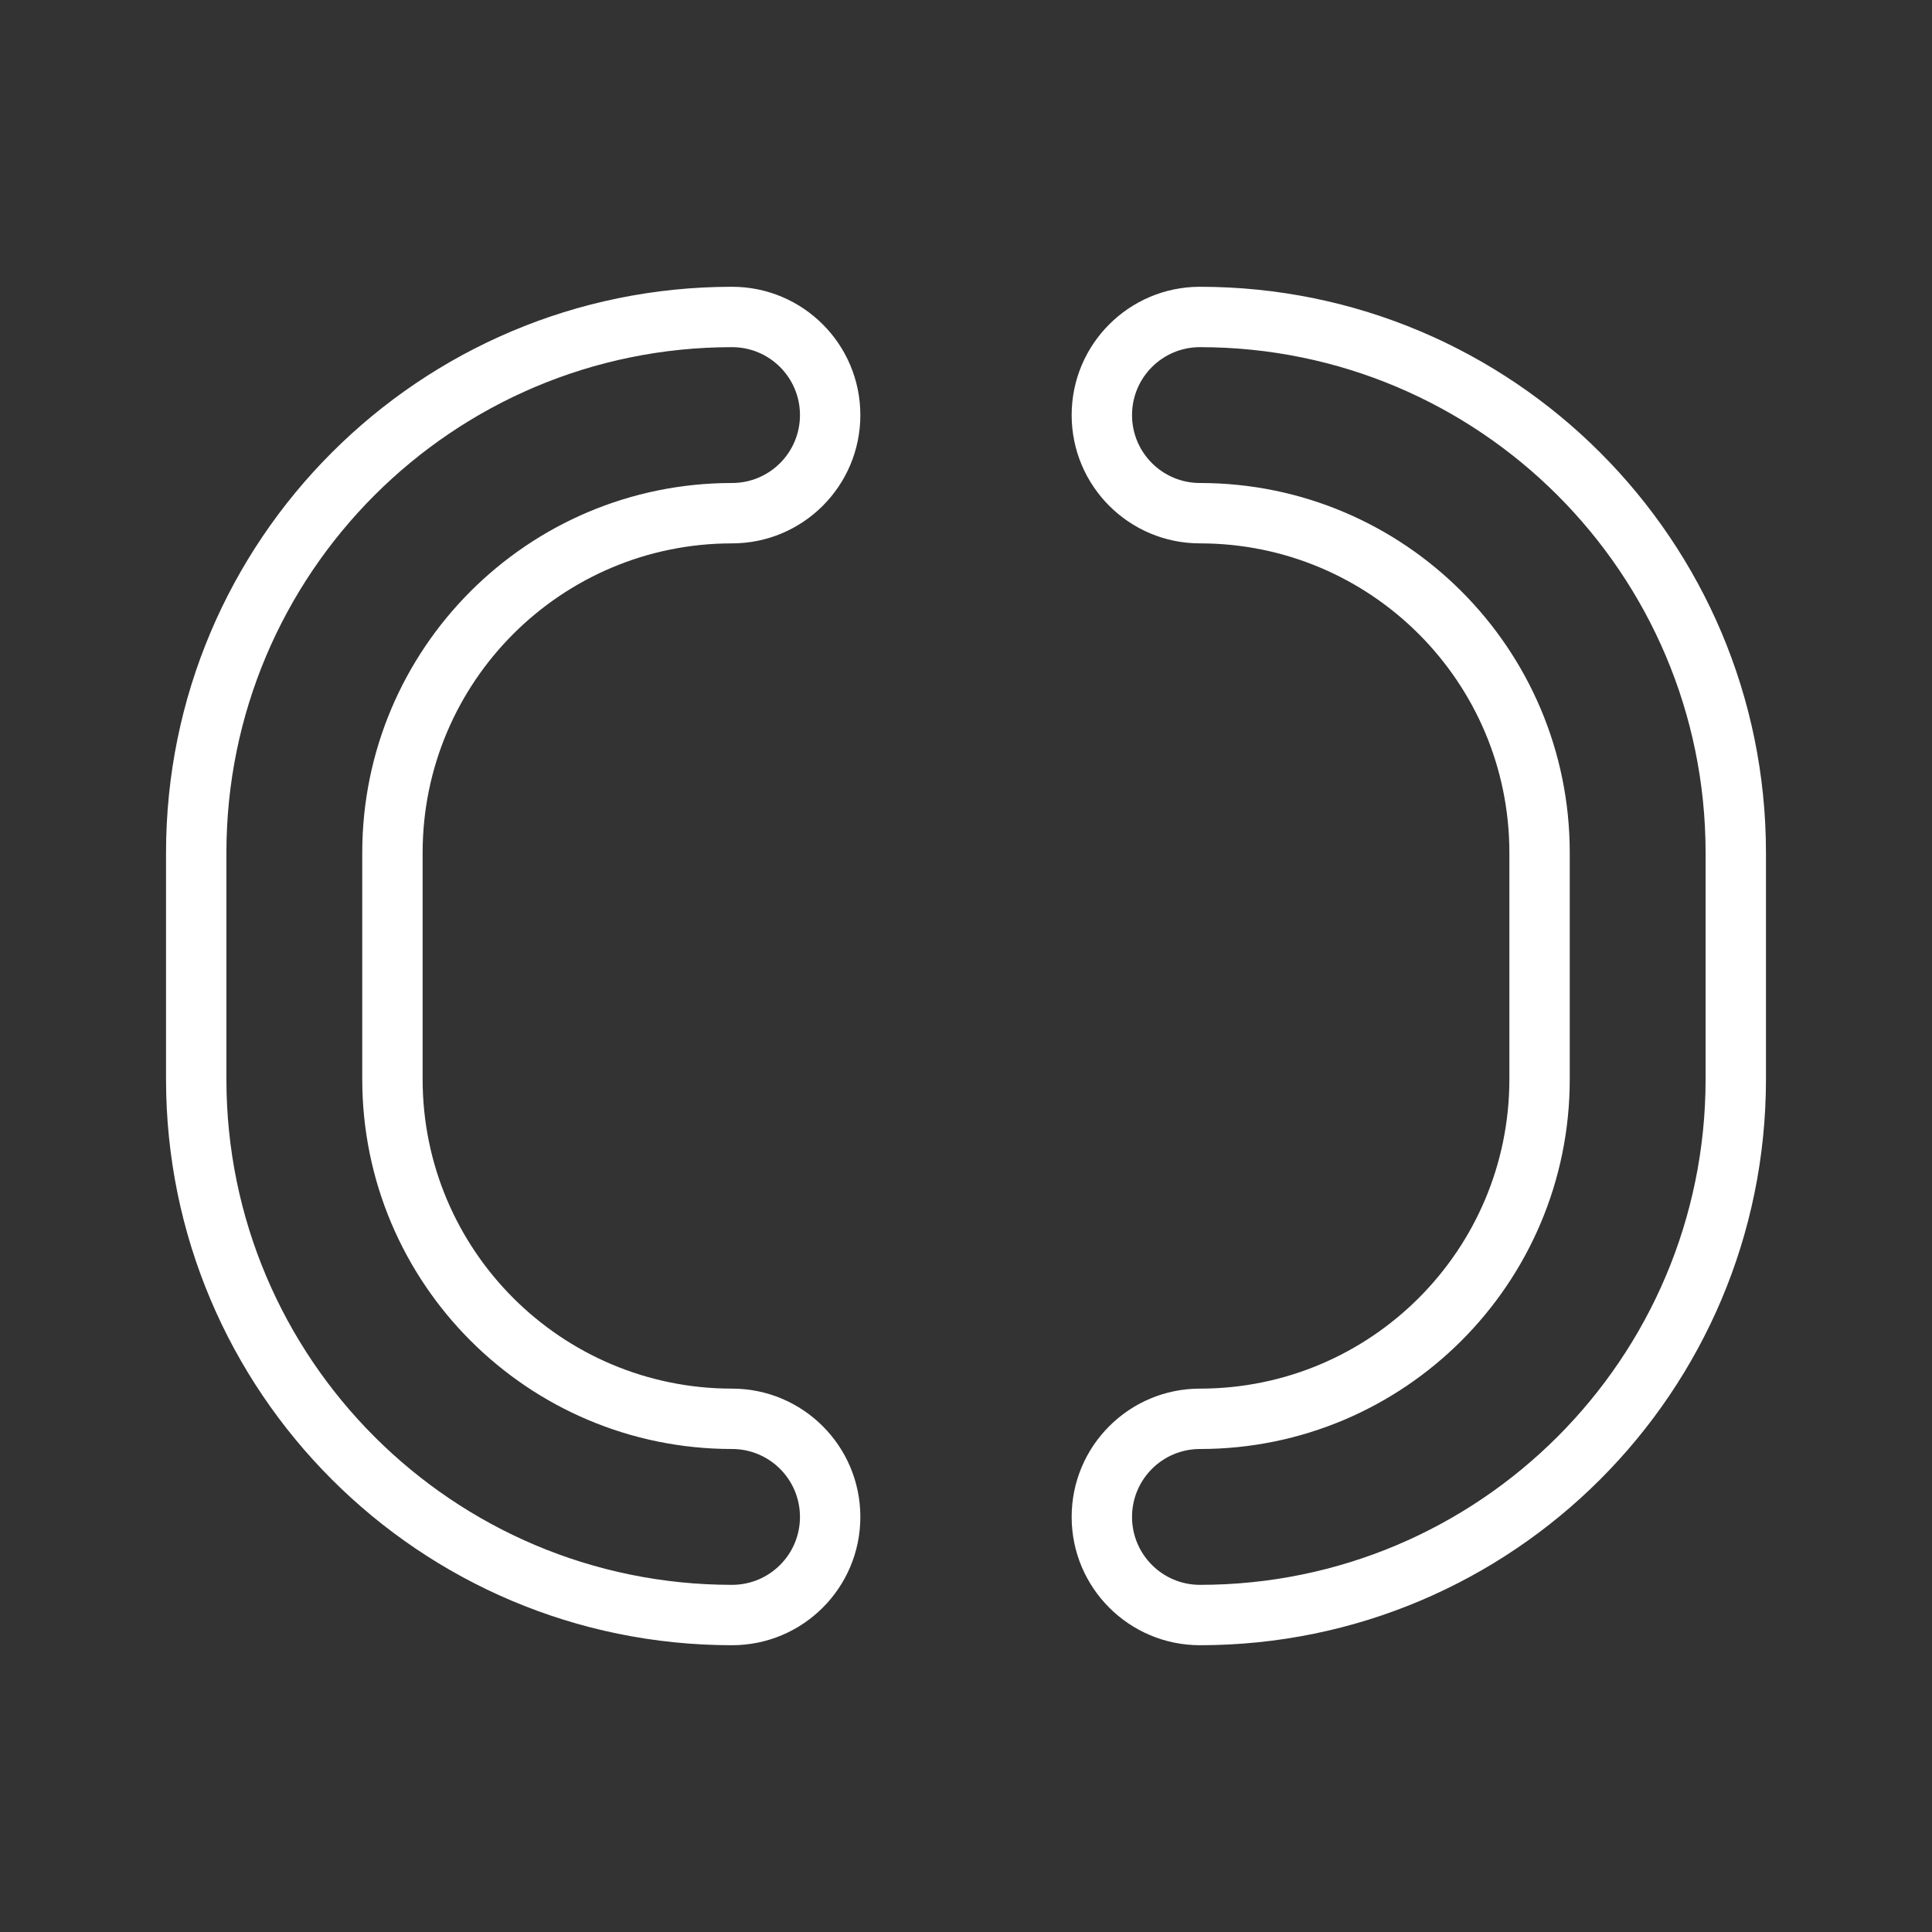 <svg width="256" height="256" viewBox="0 0 256 256" fill="none" xmlns="http://www.w3.org/2000/svg">
<rect x="0" y="0" width="256" height="256" fill="#333333" stroke="none"/>
<path d="M52 128H56H52ZM52 143H48H52ZM52 113H48H52ZM97 68V64V68ZM97 42V46V42ZM26 113H22H26ZM26 143H22H26ZM159 68V64V68ZM159 42V46V42ZM48 128L48 143H56L56 128H48ZM48 113L48 128H56L56 113H48ZM97 64C69.938 64 48 85.938 48 113H56C56 90.356 74.356 72 97 72V64ZM106 55C106 59.971 101.971 64 97 64V72C106.389 72 114 64.389 114 55H106ZM97 46C101.971 46 106 50.029 106 55H114C114 45.611 106.389 38 97 38V46ZM30 113C30 75.997 59.997 46 97 46V38C55.579 38 22 71.579 22 113H30ZM30 128V113H22V128H30ZM30 143V128H22V143H30ZM97 210C59.997 210 30 180.003 30 143H22C22 184.421 55.579 218 97 218V210ZM106 201C106 205.971 101.971 210 97 210V218C106.389 218 114 210.389 114 201H106ZM97 192C101.971 192 106 196.029 106 201H114C114 191.611 106.389 184 97 184V192ZM48 143C48 170.062 69.938 192 97 192V184C74.356 184 56 165.644 56 143H48ZM200 128V143H208V128H200ZM200 113V128H208V113H200ZM159 72C181.644 72 200 90.356 200 113H208C208 85.938 186.062 64 159 64V72ZM142 55C142 64.389 149.611 72 159 72V64C154.029 64 150 59.971 150 55H142ZM159 38C149.611 38 142 45.611 142 55H150C150 50.029 154.029 46 159 46V38ZM234 113C234 71.579 200.421 38 159 38V46C196.003 46 226 75.997 226 113H234ZM234 128V113H226V128H234ZM234 143V128H226V143H234ZM159 218C200.421 218 234 184.421 234 143H226C226 180.003 196.003 210 159 210V218ZM142 201C142 210.389 149.611 218 159 218V210C154.029 210 150 205.971 150 201H142ZM159 184C149.611 184 142 191.611 142 201H150C150 196.029 154.029 192 159 192V184ZM200 143C200 165.644 181.644 184 159 184V192C186.062 192 208 170.062 208 143H200Z" fill="white"/>
</svg>
